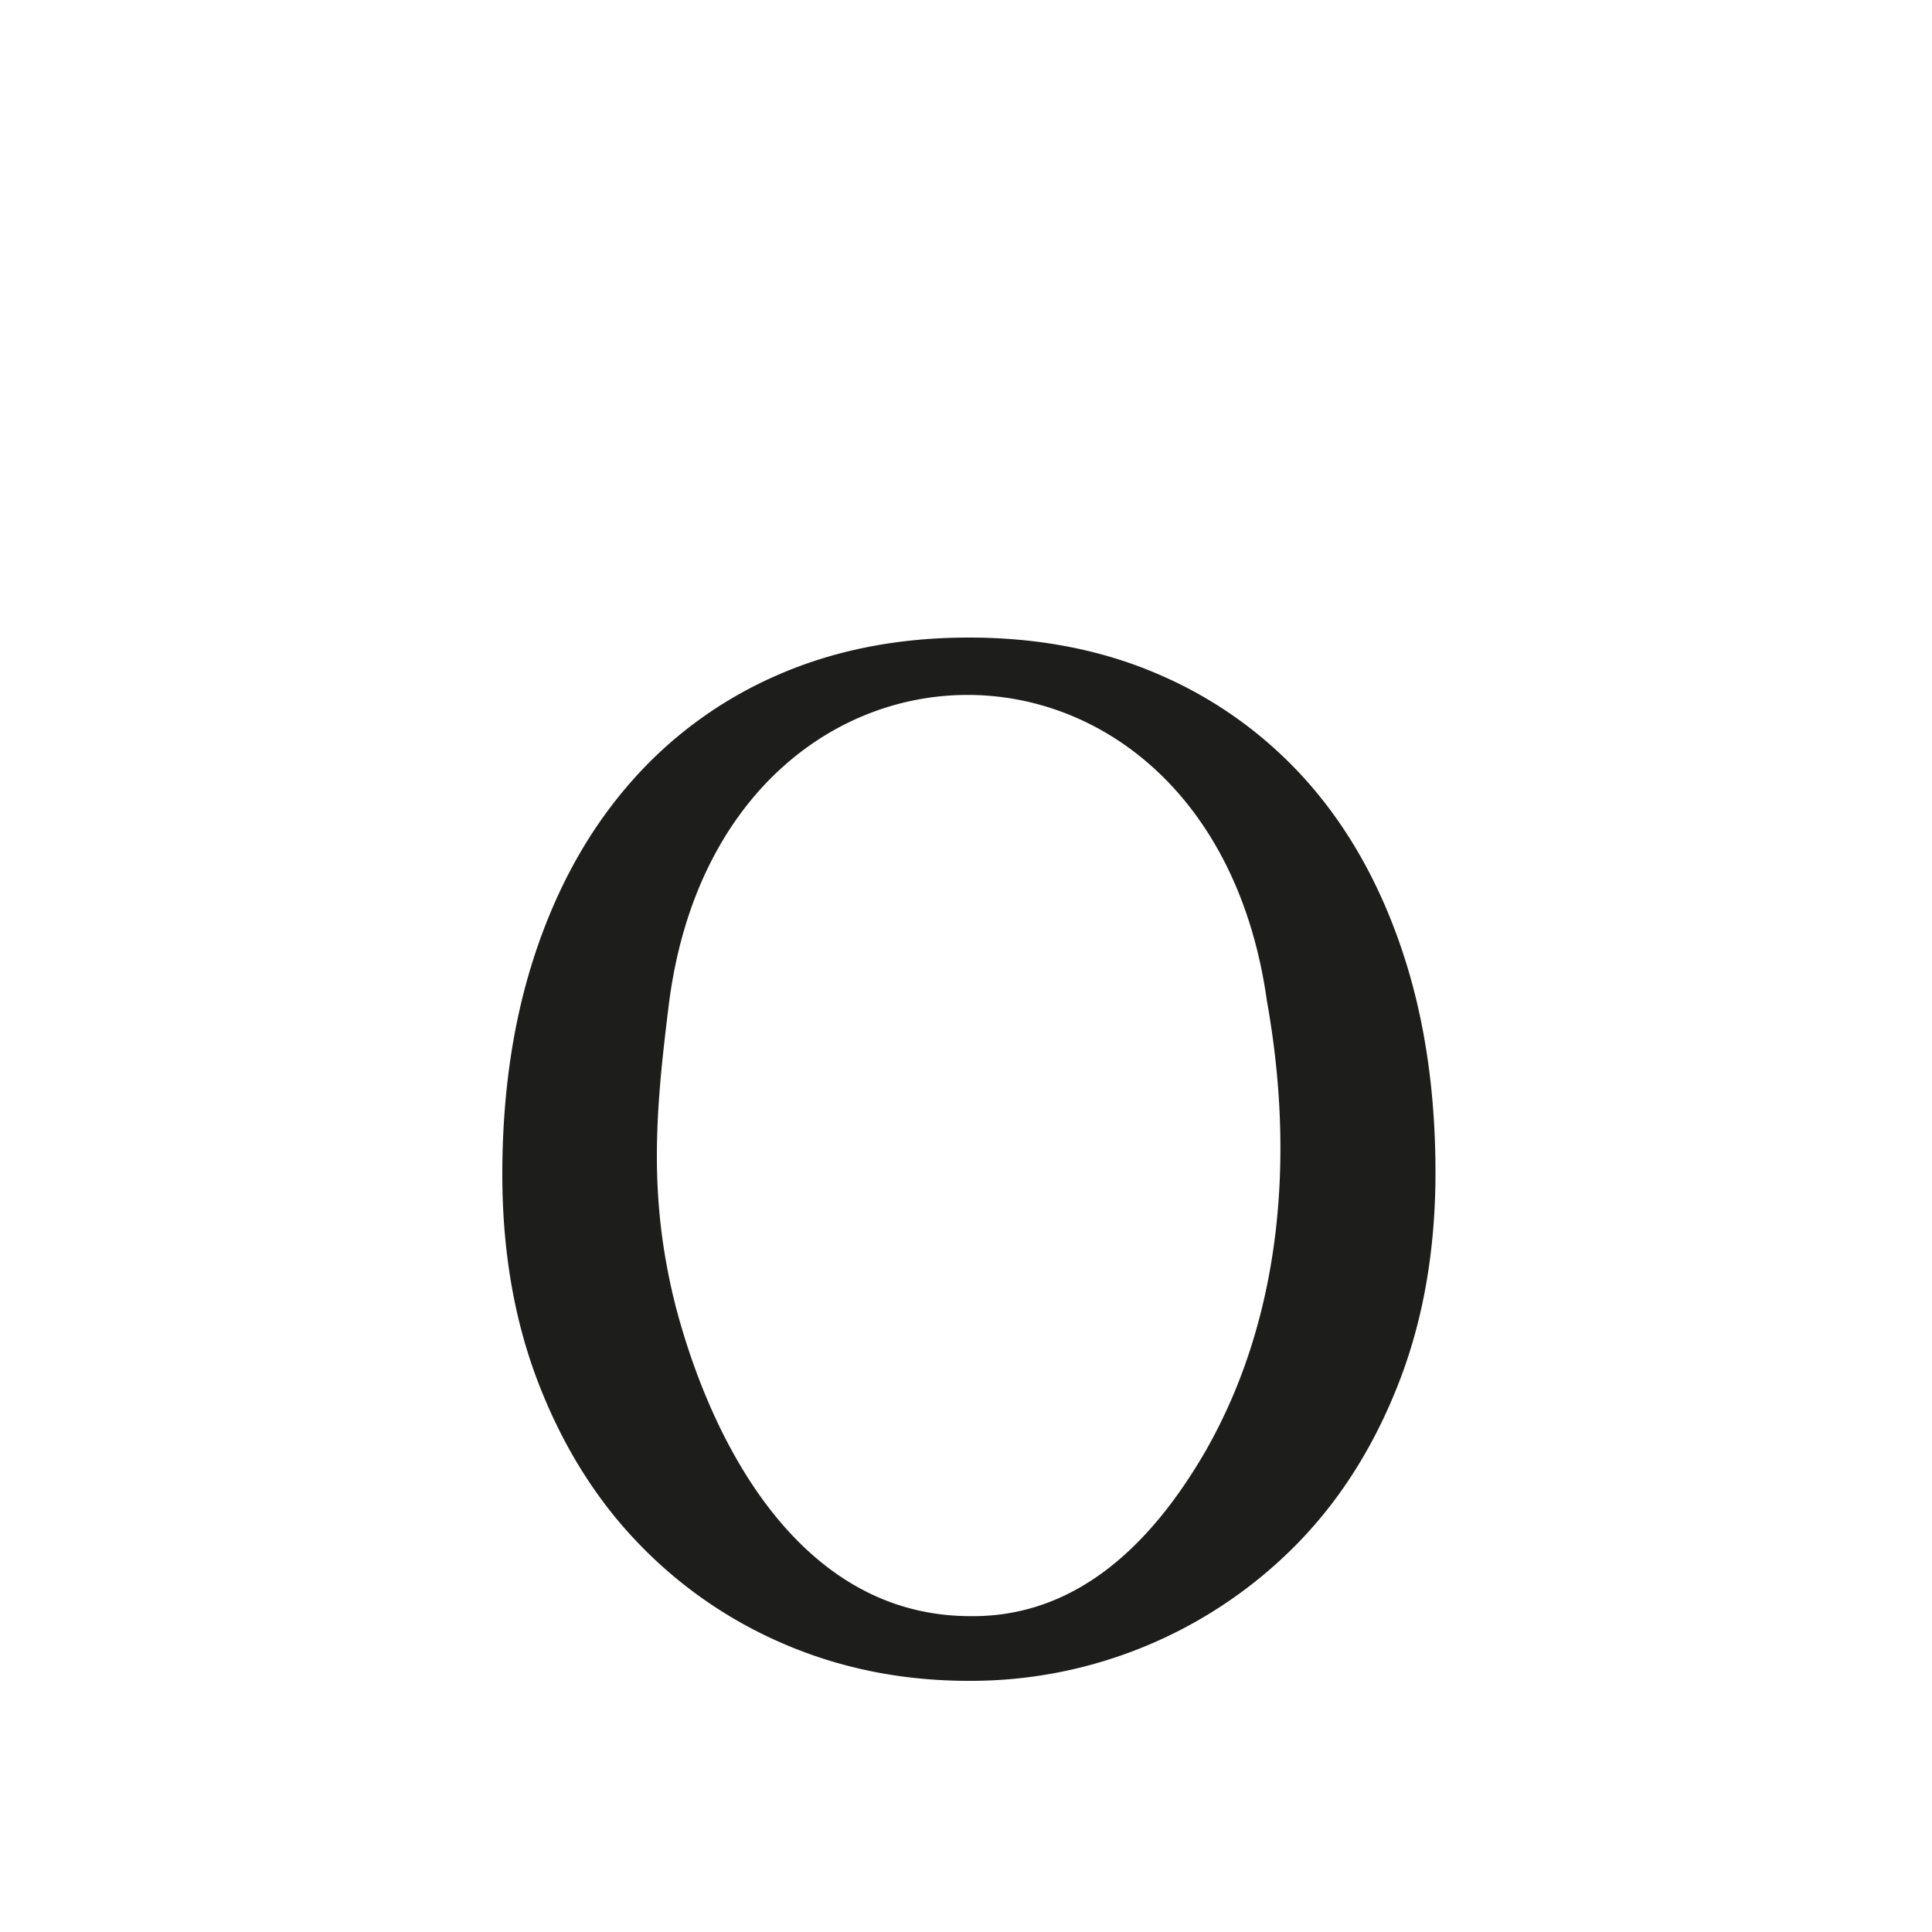 <svg xmlns="http://www.w3.org/2000/svg" width="1000" height="1000" viewBox="0 0 1000 1000"><defs><style>.a{fill:#1d1d1b;}</style></defs><path class="a" d="M501.5,870q-50.12,0-93.7-18.23a229.17,229.17,0,0,1-76.66-52.23q-33.08-34-52.11-82.77T260,607.88q0-63,17-114.3t48.61-87.7a213.71,213.71,0,0,1,76.16-56.17Q446.38,330,501.5,330t99.7,19.71a216.76,216.76,0,0,1,76.16,55.67q31.54,36,48.59,87.21T743,606.9q0,60.12-19,108.88t-52.11,82.78A236.49,236.49,0,0,1,501.5,870Zm0-33.5c57.32,1,95.92-39.82,122.1-84.75,41.2-71.66,46-156.64,32.17-233.54-29.67-212.56-282.61-210.63-309.56,1.48-6.74,54.41-11,99.41,3.57,156.68C368.58,747.8,414.29,836,501.5,836.5Z"/></svg>